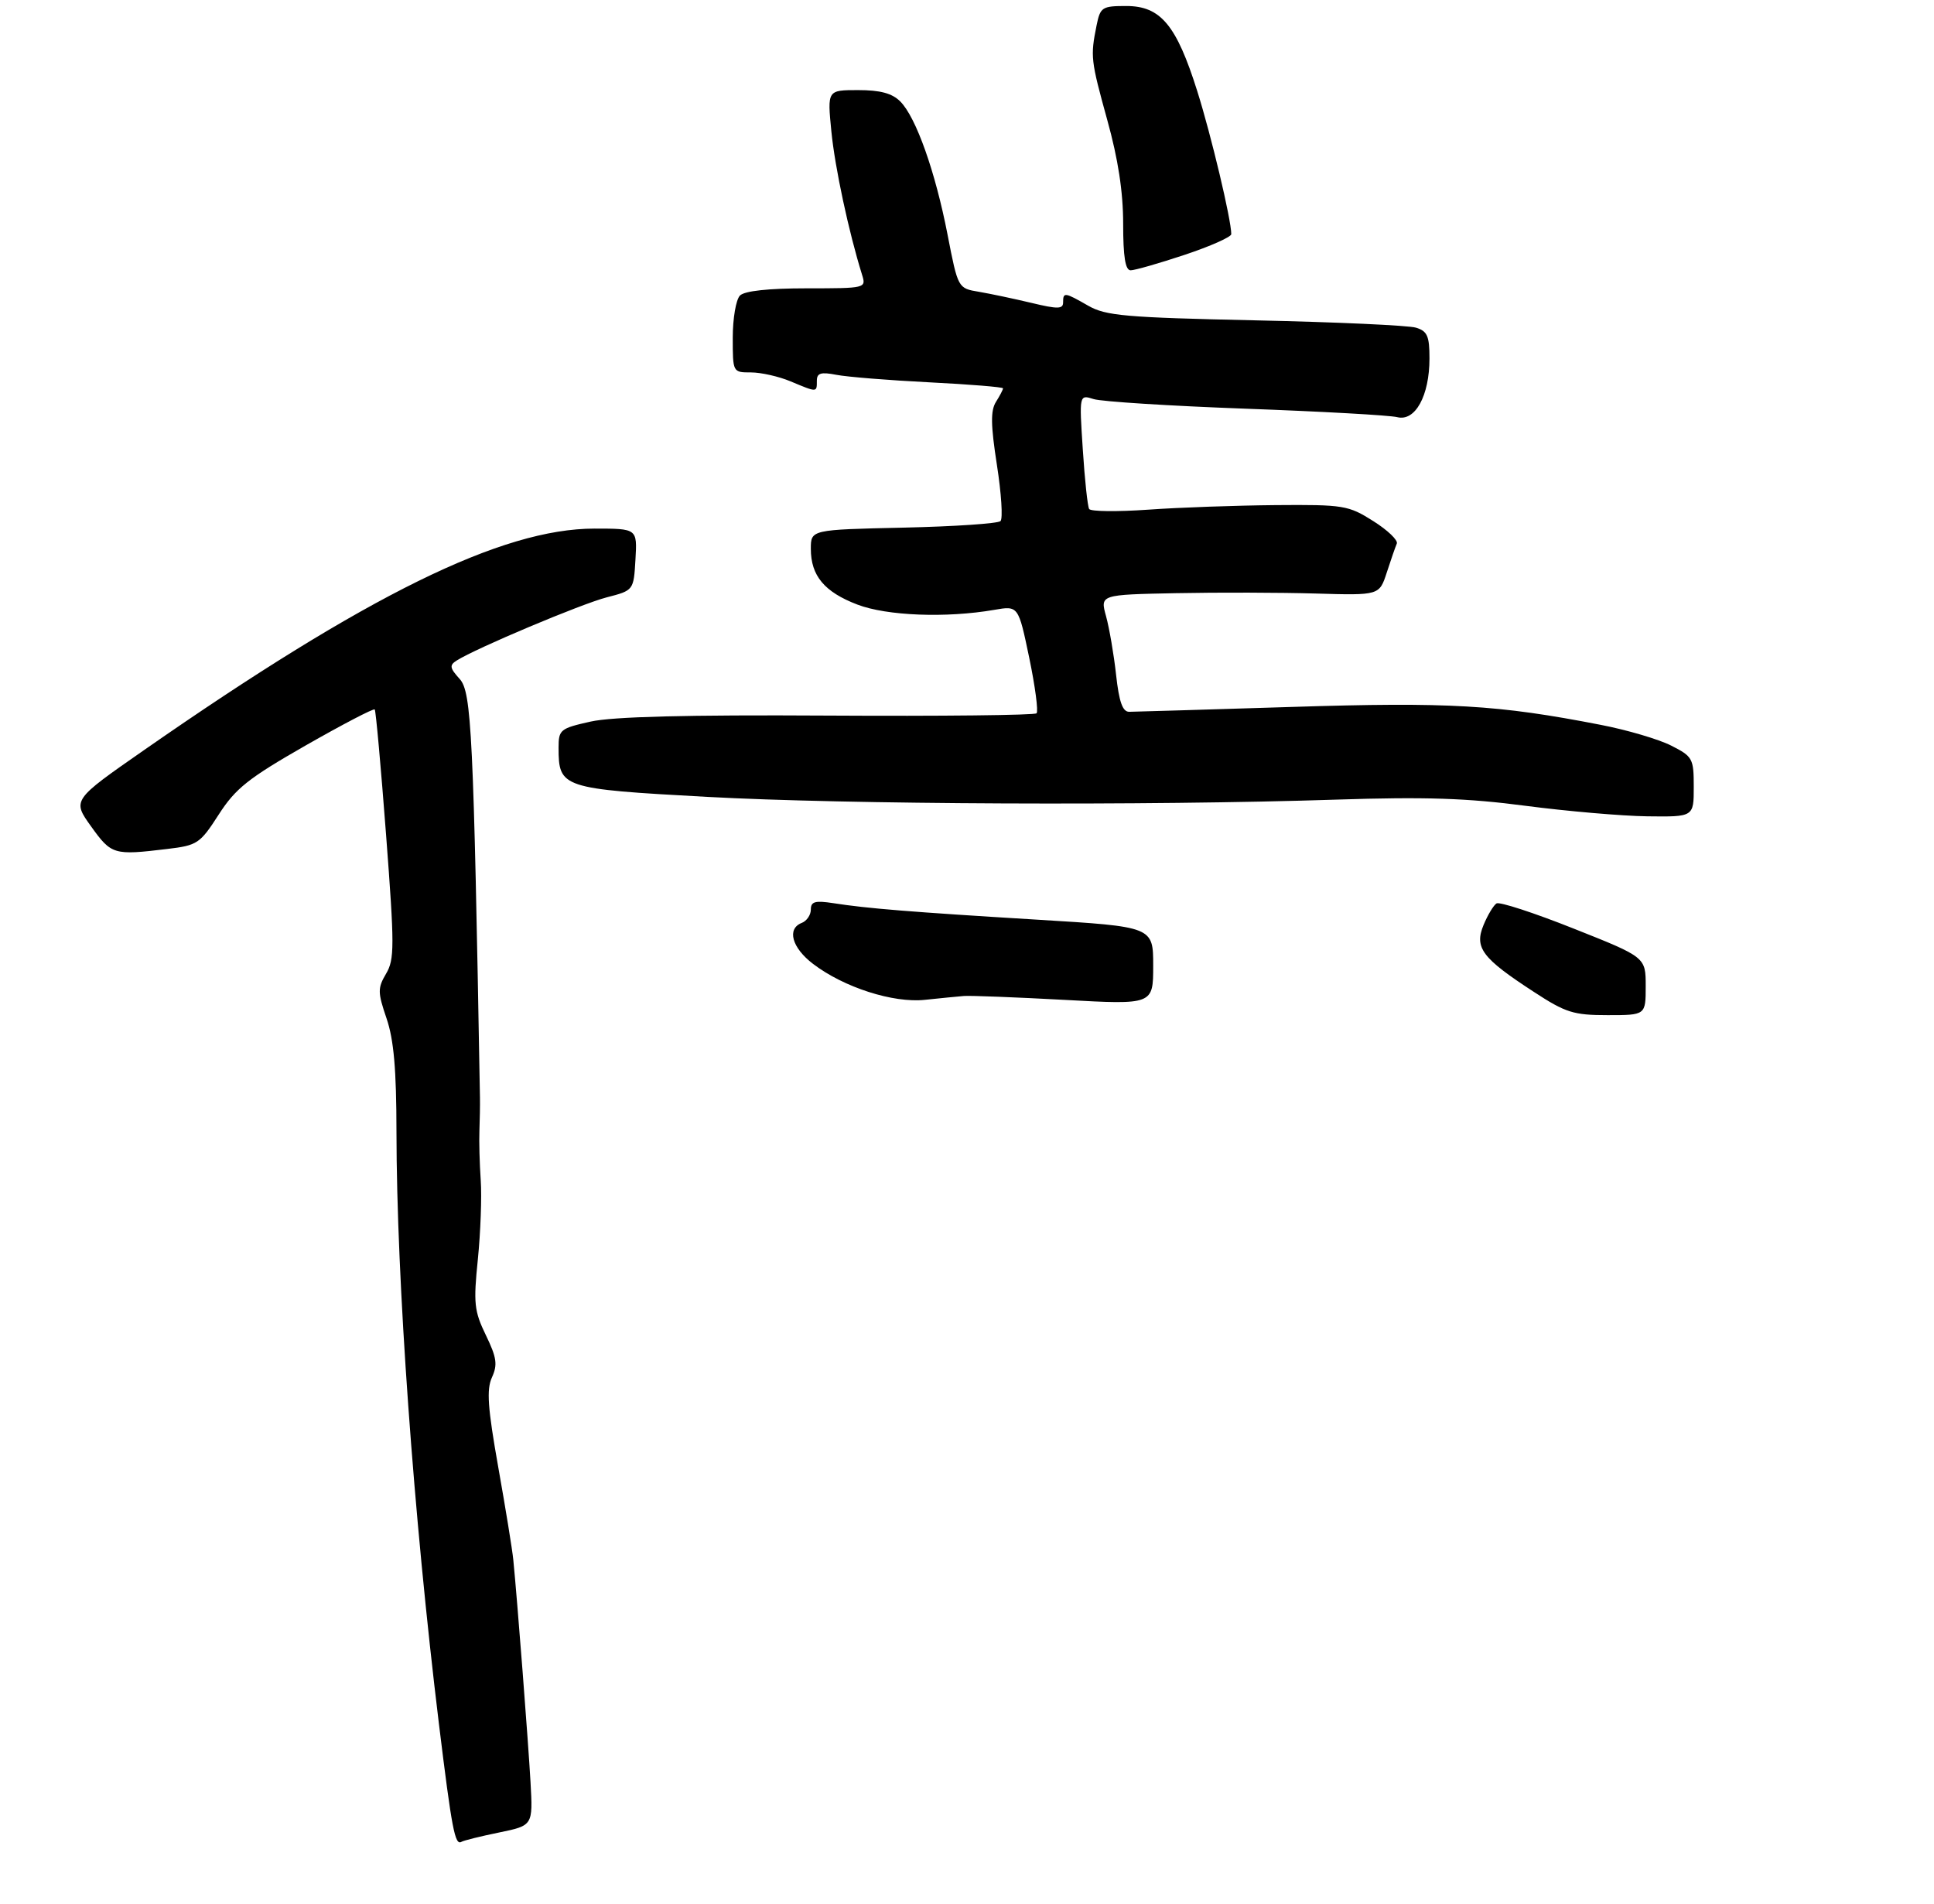 <?xml version="1.0" encoding="UTF-8" standalone="no"?>
<!DOCTYPE svg PUBLIC "-//W3C//DTD SVG 1.1//EN" "http://www.w3.org/Graphics/SVG/1.1/DTD/svg11.dtd" >
<svg xmlns="http://www.w3.org/2000/svg" xmlns:xlink="http://www.w3.org/1999/xlink" version="1.1" viewBox="0 0 322 317">
 <g >
 <path fill="currentColor"
d=" M 83.11 305.07 C 88.73 303.91 88.73 303.91 88.33 296.71 C 87.96 290.13 86.14 266.53 85.46 259.66 C 85.31 258.09 84.19 251.19 82.97 244.33 C 81.20 234.35 80.98 231.33 81.91 229.30 C 82.87 227.19 82.70 226.01 80.90 222.29 C 78.95 218.27 78.81 216.97 79.56 209.65 C 80.01 205.17 80.23 199.25 80.04 196.50 C 79.85 193.75 79.75 190.04 79.82 188.25 C 79.89 186.46 79.93 183.99 79.91 182.75 C 78.84 122.09 78.51 115.22 76.54 113.04 C 74.87 111.20 74.80 110.74 76.04 109.96 C 79.29 107.90 96.79 100.54 101.00 99.45 C 105.50 98.29 105.50 98.29 105.80 93.14 C 106.10 88.00 106.10 88.00 98.98 88.00 C 83.56 88.00 61.14 99.02 24.02 124.85 C 12.02 133.20 12.02 133.20 15.18 137.60 C 18.55 142.30 18.94 142.41 27.81 141.34 C 32.87 140.74 33.29 140.46 36.42 135.60 C 39.22 131.25 41.35 129.56 50.88 124.11 C 57.03 120.60 62.21 117.90 62.39 118.11 C 62.58 118.33 63.42 127.72 64.28 138.98 C 65.69 157.53 65.69 159.72 64.28 162.10 C 62.87 164.50 62.87 165.18 64.36 169.55 C 65.57 173.10 66.00 178.04 66.01 188.43 C 66.03 213.04 68.85 252.32 73.08 287.00 C 75.23 304.55 75.75 307.27 76.82 306.63 C 77.19 306.40 80.03 305.70 83.11 305.07 Z  M 274.00 164.18 C 274.00 159.35 274.00 159.35 262.03 154.60 C 255.45 151.98 249.66 150.09 249.16 150.40 C 248.67 150.71 247.69 152.33 247.00 154.00 C 245.44 157.78 246.74 159.51 255.41 165.15 C 260.68 168.59 261.98 169.00 267.66 169.00 C 274.00 169.00 274.00 169.00 274.00 164.18 Z  M 160.50 165.81 C 161.60 165.73 169.14 166.02 177.25 166.46 C 192.00 167.27 192.00 167.27 192.00 160.77 C 192.00 154.28 192.00 154.28 172.75 153.11 C 151.53 151.82 144.37 151.24 138.75 150.36 C 135.70 149.89 135.00 150.09 135.00 151.42 C 135.00 152.32 134.32 153.32 133.50 153.64 C 130.97 154.61 131.83 157.77 135.36 160.46 C 140.49 164.38 148.72 167.02 154.00 166.45 C 156.47 166.19 159.40 165.90 160.50 165.81 Z  M 282.00 131.02 C 282.00 126.27 281.83 125.95 278.25 124.13 C 276.19 123.08 270.90 121.52 266.50 120.67 C 249.34 117.33 241.26 116.86 215.09 117.69 C 201.02 118.13 188.82 118.49 188.00 118.50 C 186.90 118.50 186.32 116.85 185.82 112.33 C 185.45 108.94 184.69 104.55 184.15 102.58 C 183.16 99.00 183.16 99.00 195.83 98.75 C 202.80 98.61 213.26 98.64 219.07 98.81 C 229.65 99.12 229.65 99.12 230.89 95.31 C 231.57 93.21 232.32 91.05 232.56 90.50 C 232.80 89.95 231.04 88.26 228.64 86.75 C 224.50 84.13 223.73 84.00 212.40 84.09 C 205.85 84.15 196.30 84.48 191.16 84.85 C 186.02 85.21 181.60 85.16 181.34 84.74 C 181.08 84.32 180.60 79.86 180.28 74.83 C 179.68 65.68 179.68 65.68 182.09 66.44 C 183.42 66.86 194.81 67.58 207.42 68.04 C 220.03 68.50 231.38 69.13 232.64 69.45 C 235.63 70.20 238.00 65.88 238.00 59.67 C 238.00 55.94 237.64 55.12 235.75 54.55 C 234.51 54.17 222.47 53.62 209.00 53.33 C 187.38 52.86 184.11 52.57 181.19 50.90 C 177.25 48.64 177.00 48.60 177.00 50.35 C 177.00 51.46 176.11 51.48 171.75 50.43 C 168.86 49.74 164.93 48.91 163.00 48.58 C 159.50 48.00 159.50 48.00 157.77 39.10 C 155.73 28.58 152.51 19.51 149.89 16.89 C 148.53 15.53 146.56 15.00 142.87 15.00 C 137.74 15.00 137.74 15.00 138.42 21.89 C 139.01 27.90 141.31 38.63 143.53 45.75 C 144.23 47.98 144.14 48.00 134.32 48.00 C 127.94 48.00 123.97 48.43 123.20 49.20 C 122.54 49.86 122.00 53.01 122.00 56.20 C 122.00 61.99 122.00 62.00 125.03 62.00 C 126.70 62.00 129.68 62.67 131.65 63.50 C 136.08 65.35 136.00 65.35 136.00 63.39 C 136.00 62.10 136.67 61.90 139.25 62.40 C 141.04 62.75 148.01 63.31 154.75 63.65 C 161.49 63.99 167.00 64.44 167.00 64.65 C 167.00 64.86 166.47 65.88 165.82 66.91 C 164.91 68.37 164.95 70.76 165.98 77.40 C 166.72 82.14 166.99 86.34 166.58 86.75 C 166.17 87.16 158.90 87.65 150.42 87.84 C 135.00 88.18 135.00 88.18 135.00 91.37 C 135.00 95.85 137.25 98.55 142.75 100.65 C 147.66 102.53 157.56 102.91 165.53 101.53 C 169.55 100.83 169.55 100.83 171.36 109.50 C 172.35 114.27 172.90 118.43 172.58 118.75 C 172.27 119.07 156.63 119.24 137.83 119.13 C 114.34 118.99 101.99 119.31 98.33 120.13 C 93.27 121.26 93.00 121.48 93.00 124.47 C 93.00 131.17 93.50 131.34 117.66 132.66 C 140.85 133.93 191.01 134.15 222.50 133.12 C 237.28 132.64 244.28 132.87 254.00 134.15 C 260.88 135.05 269.99 135.84 274.25 135.90 C 282.00 136.00 282.00 136.00 282.00 131.02 Z  M 197.25 42.42 C 201.51 41.00 205.00 39.45 205.00 38.98 C 205.00 36.58 201.65 22.49 199.33 15.15 C 195.87 4.16 193.23 1.00 187.52 1.00 C 183.48 1.00 183.19 1.19 182.57 4.25 C 181.53 9.43 181.60 10.00 184.36 20.00 C 186.16 26.48 187.00 31.96 187.00 37.25 C 187.00 42.77 187.36 45.00 188.25 45.00 C 188.93 45.00 192.98 43.84 197.25 42.42 Z "/>
</g>
</svg>